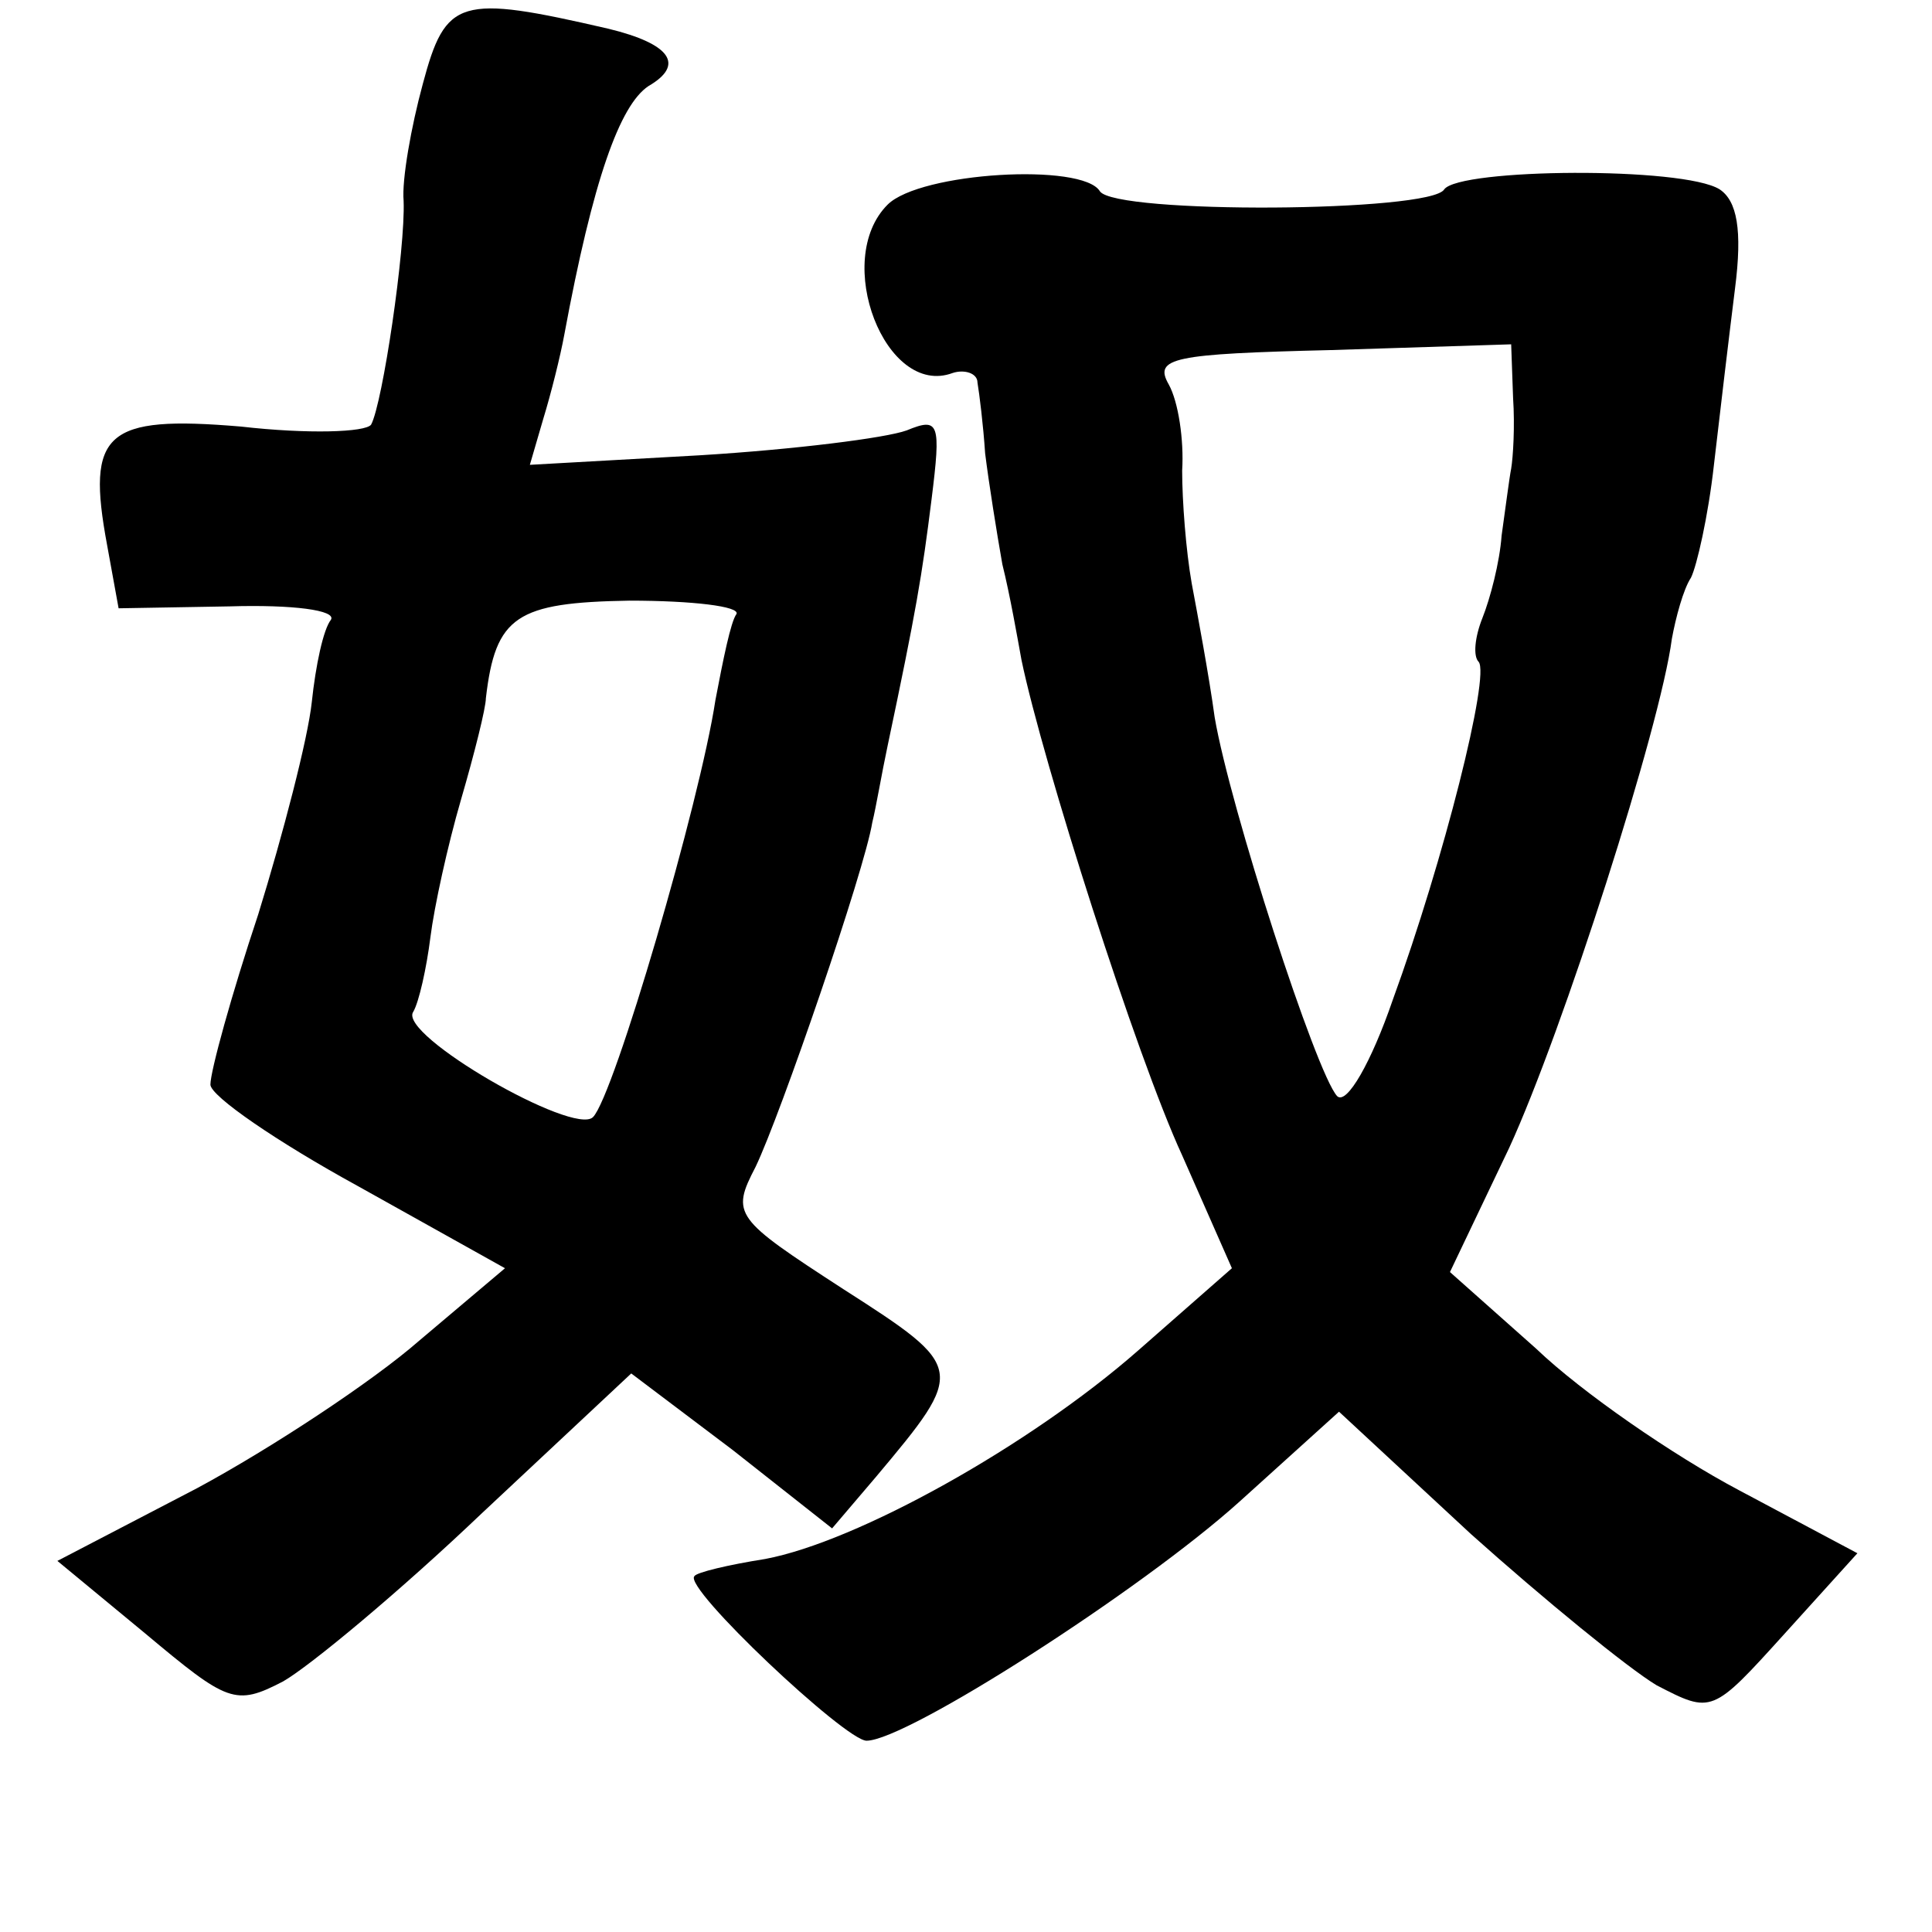 <?xml version="1.0" standalone="no"?>
<!DOCTYPE svg PUBLIC "-//W3C//DTD SVG 20010904//EN"
 "http://www.w3.org/TR/2001/REC-SVG-20010904/DTD/svg10.dtd">
<svg version="1.0" xmlns="http://www.w3.org/2000/svg"
 width="101pt" height="101pt" viewBox="0 0 101 101"
 preserveAspectRatio="xMidYMid meet">
<g transform="translate(0,101) scale(0.1,-0.1)"
fill="#000000" stroke="none">
<path d="M221 966 c-6 -22 -11 -50 -10 -61 1 -25 -11 -106 -17 -117 -3 -4 -33
-5 -68 -1 -71 6 -81 -3 -70 -62 l6 -33 58 1 c33 1 56 -2 53 -7 -4 -5 -8 -24
-10 -43 -2 -19 -15 -69 -28 -111 -14 -42 -25 -82 -25 -89 0 -6 35 -30 77 -53
l77 -43 -45 -38 c-24 -21 -77 -56 -116 -77 l-73 -38 46 -38 c43 -36 47 -38 72
-25 14 8 61 47 104 88 l78 73 53 -40 52 -41 23 27 c47 56 47 57 -17 98 -57 37
-59 39 -46 64 13 27 57 155 61 180 2 8 5 26 8 40 15 71 18 89 23 129 5 40 4
43 -13 36 -11 -4 -59 -10 -108 -13 l-89 -5 7 24 c4 13 9 33 11 44 15 81 29
120 44 130 19 11 12 22 -21 30 -78 18 -85 16 -97 -29z m164 -277 c-3 -4 -7
-24 -11 -45 -8 -53 -53 -207 -64 -218 -10 -10 -102 43 -94 55 3 5 7 23 9 39 2
16 9 48 16 72 7 24 13 48 13 53 5 43 16 50 75 51 33 0 58 -3 56 -7z"/>
<path d="M464 903 c-29 -29 -1 -101 34 -88 6 2 13 0 13 -5 1 -6 3 -22 4 -37 2
-16 6 -41 9 -58 4 -16 8 -39 10 -50 11 -53 60 -207 84 -259 l26 -59 -49 -43
c-57 -50 -147 -100 -195 -109 -19 -3 -36 -7 -37 -9 -6 -6 79 -86 90 -86 21 0
144 79 195 125 l52 47 69 -64 c38 -34 82 -70 97 -79 29 -15 29 -15 67 27 l38
42 -62 33 c-34 18 -82 51 -106 74 l-45 40 31 65 c28 61 79 220 85 266 2 11 6
26 10 32 3 6 9 32 12 59 3 26 8 68 11 92 4 31 1 46 -8 52 -19 12 -136 11 -144
0 -7 -12 -172 -13 -180 -1 -9 15 -94 10 -111 -7z m327 -101 c1 -15 0 -31 -1
-37 -1 -5 -3 -21 -5 -35 -1 -14 -6 -33 -10 -43 -4 -10 -5 -20 -2 -23 6 -7 -18
-103 -45 -177 -11 -32 -24 -55 -29 -50 -11 12 -56 151 -64 198 -3 22 -9 54
-12 70 -3 17 -5 43 -5 59 1 16 -2 36 -7 45 -8 14 2 16 85 18 l94 3 1 -28z"/>
</g>
</svg>
